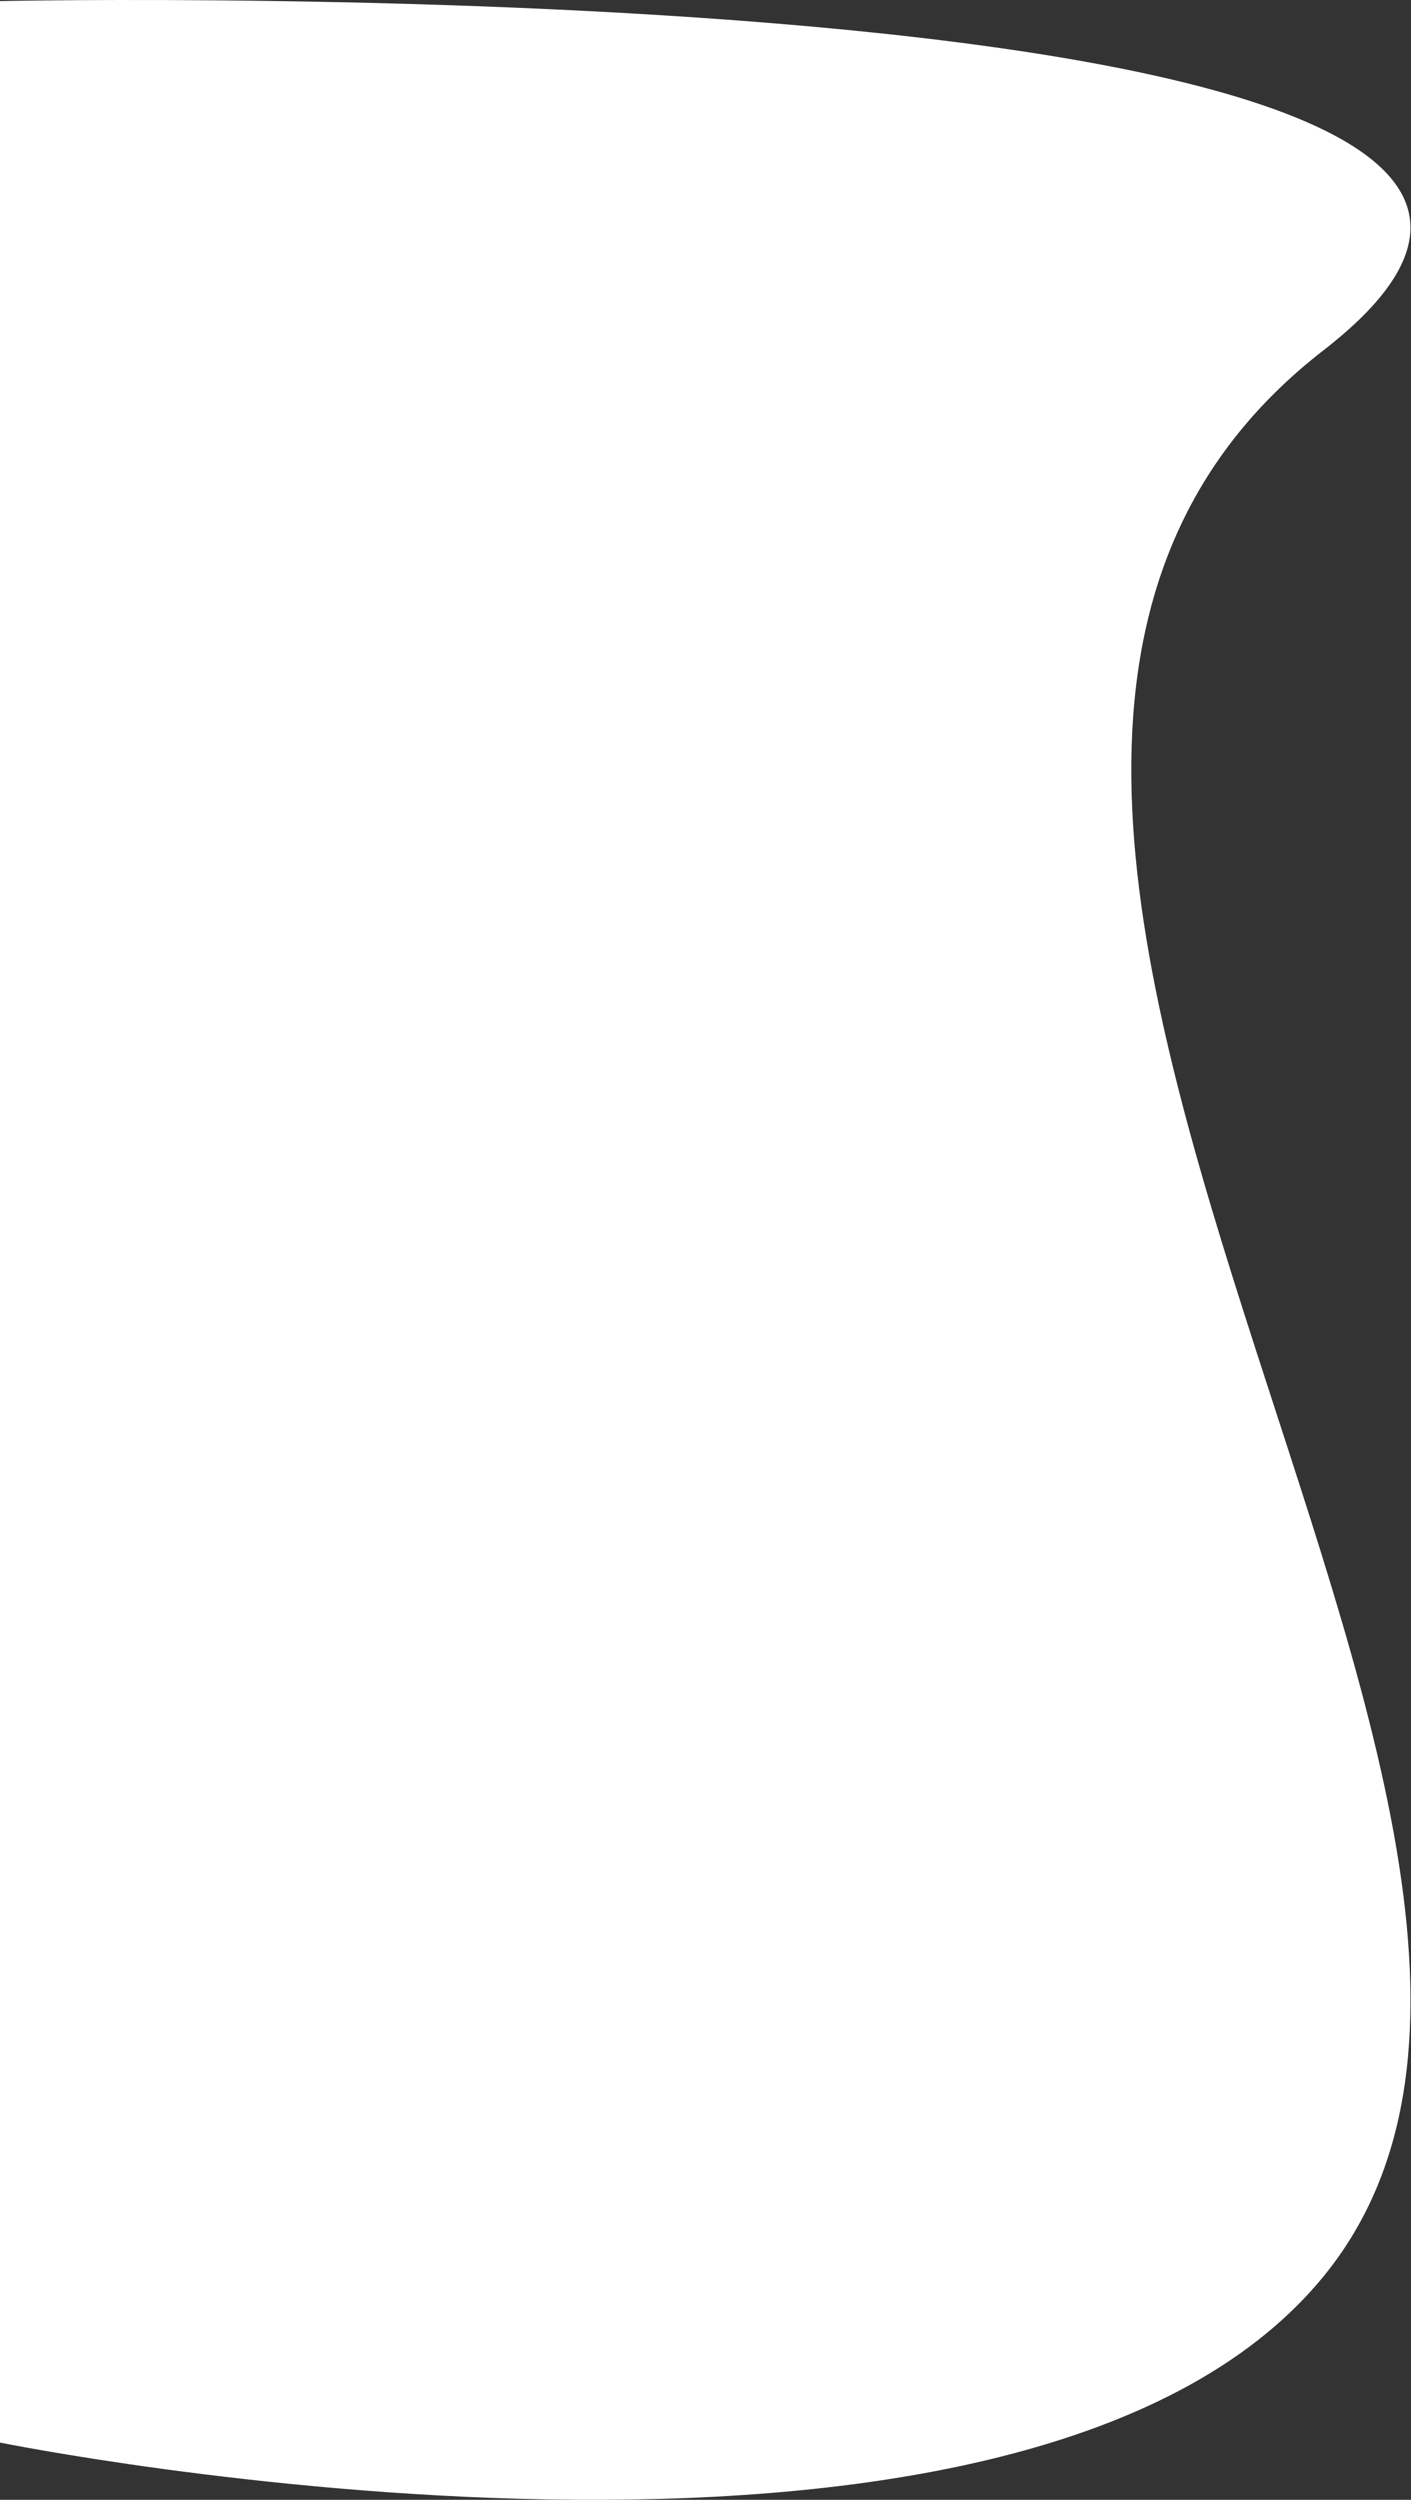 <svg width="1129" height="2000" viewBox="0 0 1129 2000" fill="none" xmlns="http://www.w3.org/2000/svg">
<rect x="0" y="0" width="1129" height="2000" fill="#333333" stroke="none"/>
<path d="M0 1954.18C0 1954.18 815.046 2119.8 1058.99 1821.28C1351.67 1463.11 596.935 638.464 1058.99 280.239C1459.49 -30.266 0 0.869 0 0.869V1954.18Z" fill="white" fill-opacity="1"/>
</svg>

